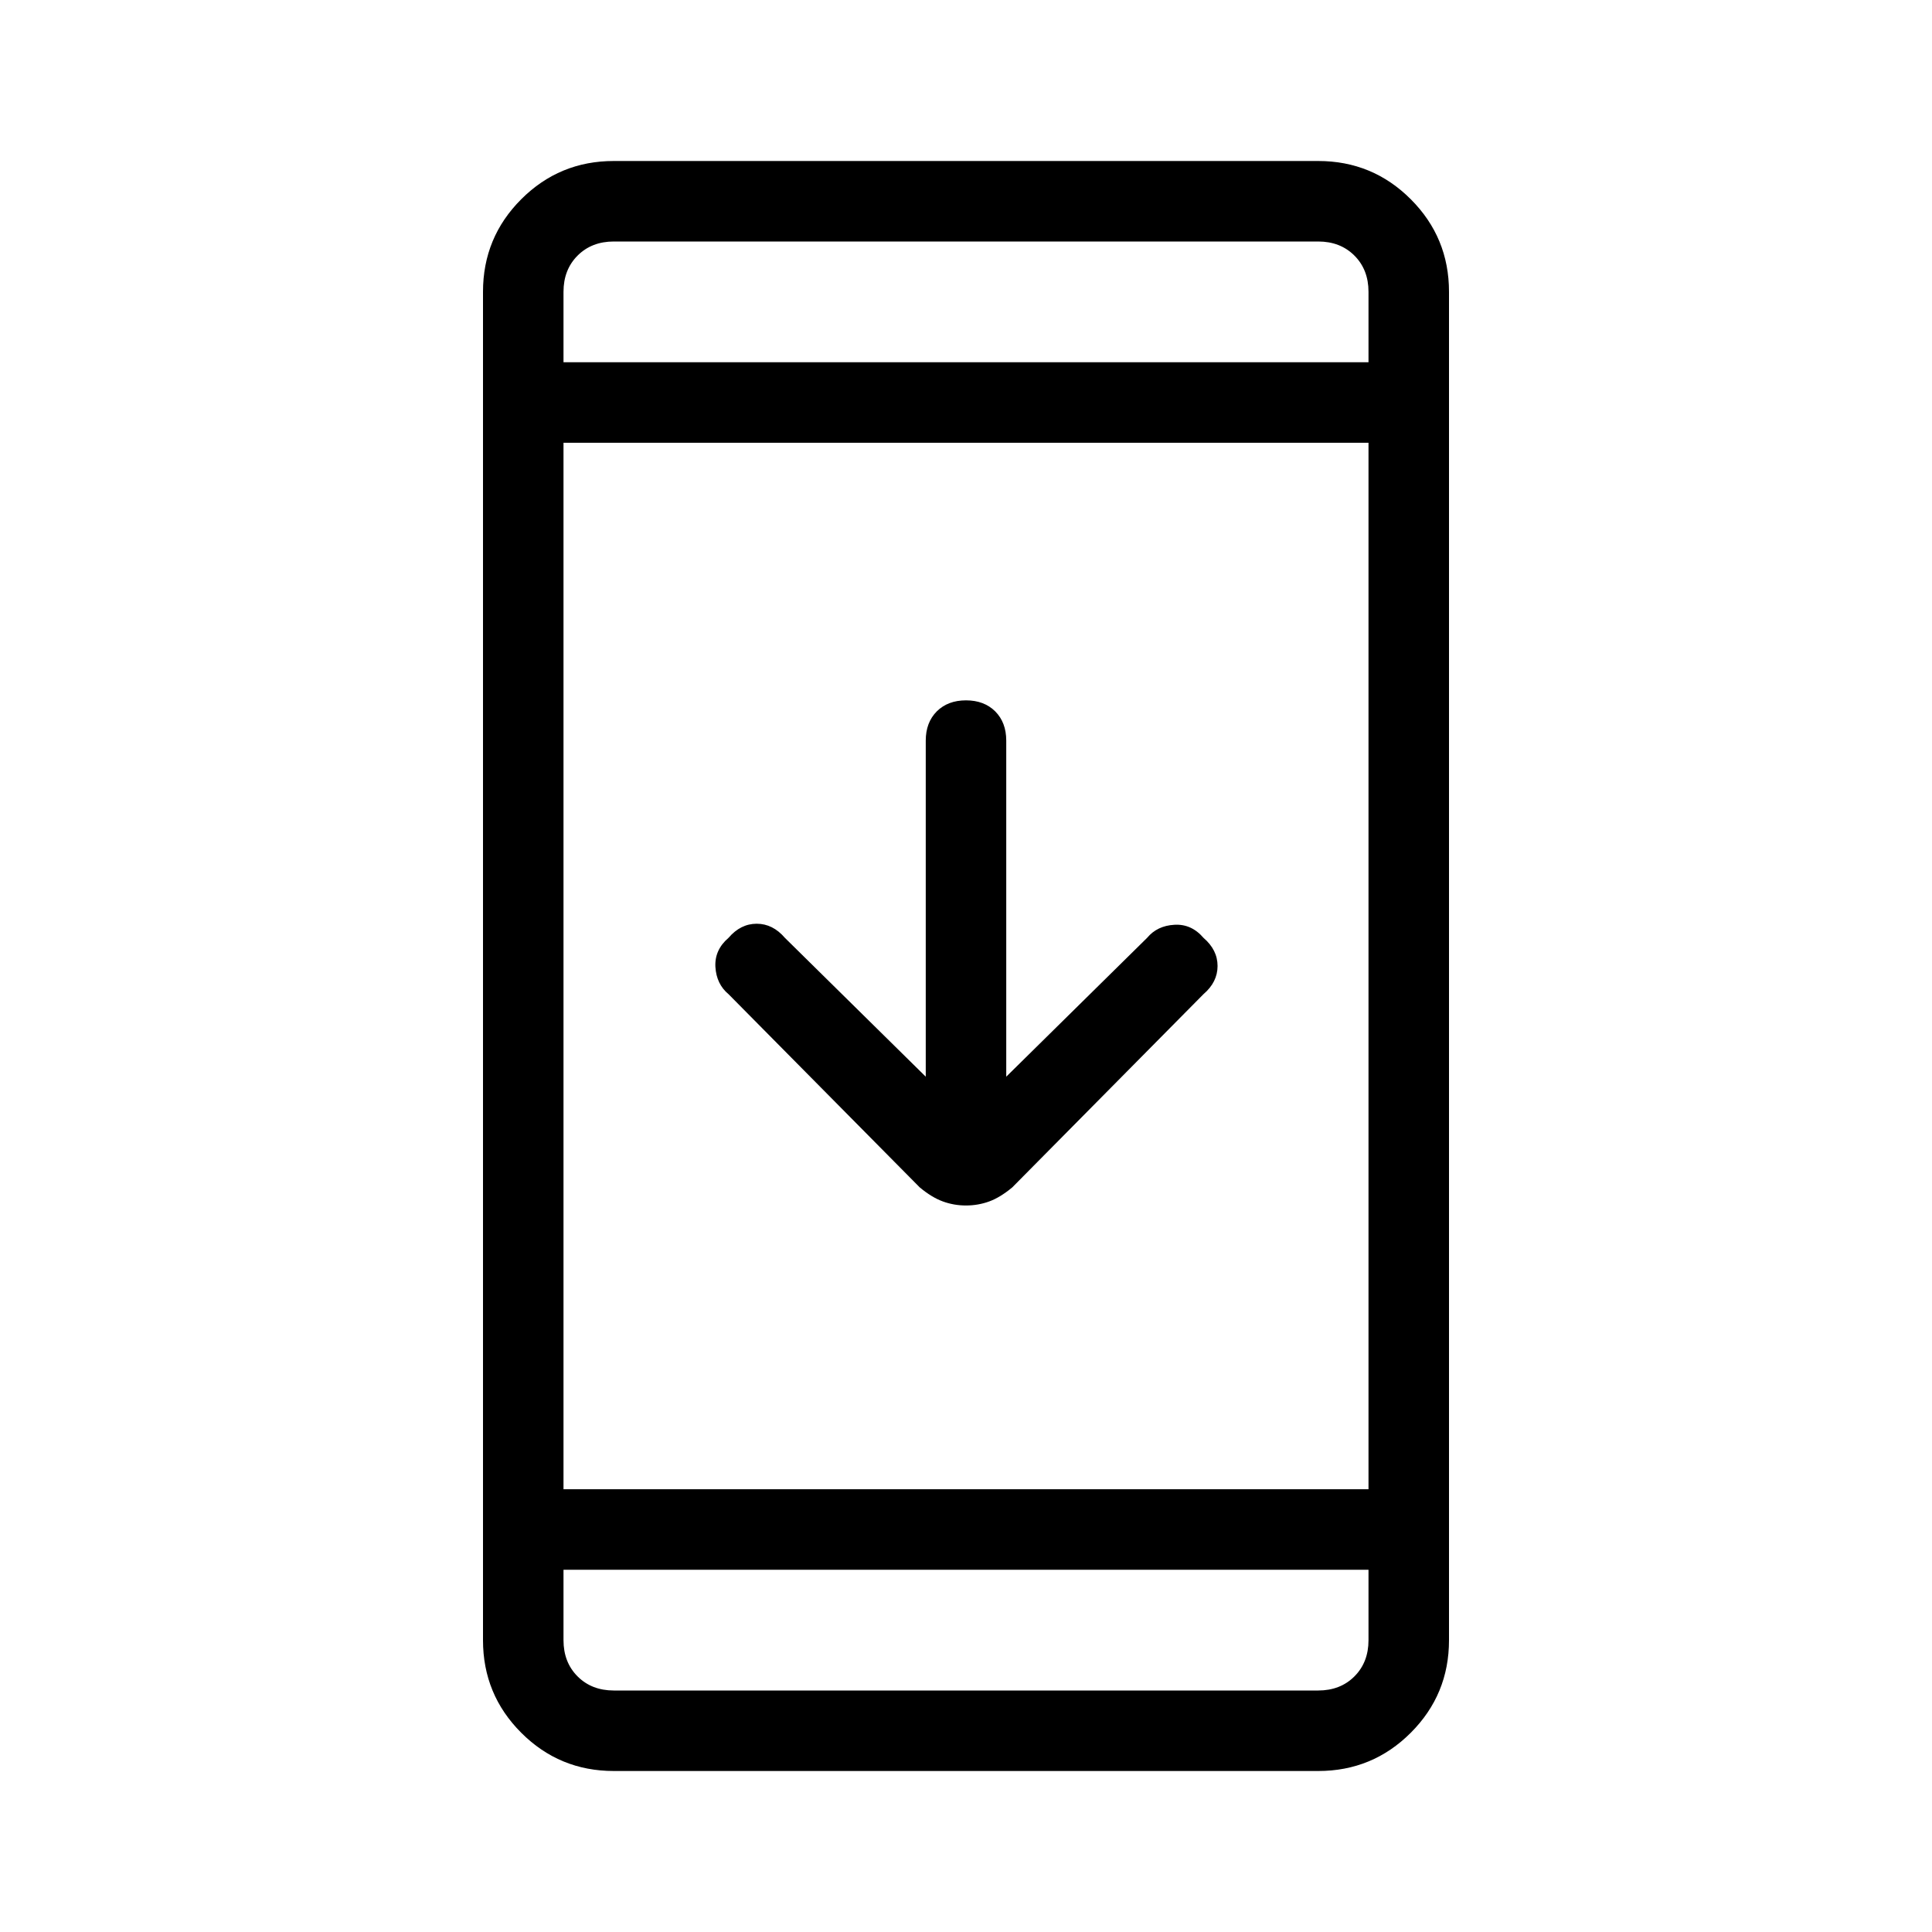 <svg xmlns="http://www.w3.org/2000/svg" height="24" width="24"><path d="M12 14.975q-.15 0-.287-.05-.138-.05-.288-.175l-2.375-2.4q-.15-.125-.163-.338-.012-.212.163-.362.15-.175.35-.175.2 0 .35.175l1.75 1.725V9.2q0-.225.137-.363.138-.137.363-.137.225 0 .363.137.137.138.137.363v4.175l1.75-1.725q.125-.15.338-.162.212-.013.362.162.175.15.175.35 0 .2-.175.35l-2.375 2.4q-.15.125-.287.175-.138.05-.288.05ZM7.625 22q-.675 0-1.15-.475Q6 21.05 6 20.375V3.625q0-.675.475-1.15Q6.95 2 7.625 2h8.75q.675 0 1.15.475.475.475.475 1.15v16.75q0 .675-.475 1.15-.475.475-1.15.475ZM7 18.5h10v-13H7Zm0 1v.875q0 .275.175.45t.45.175h8.75q.275 0 .45-.175t.175-.45V19.5Zm0-15h10v-.875q0-.275-.175-.45T16.375 3h-8.75q-.275 0-.45.175T7 3.625ZM7 3v1.5V3Zm0 18v-1.5V21Z"/></svg>